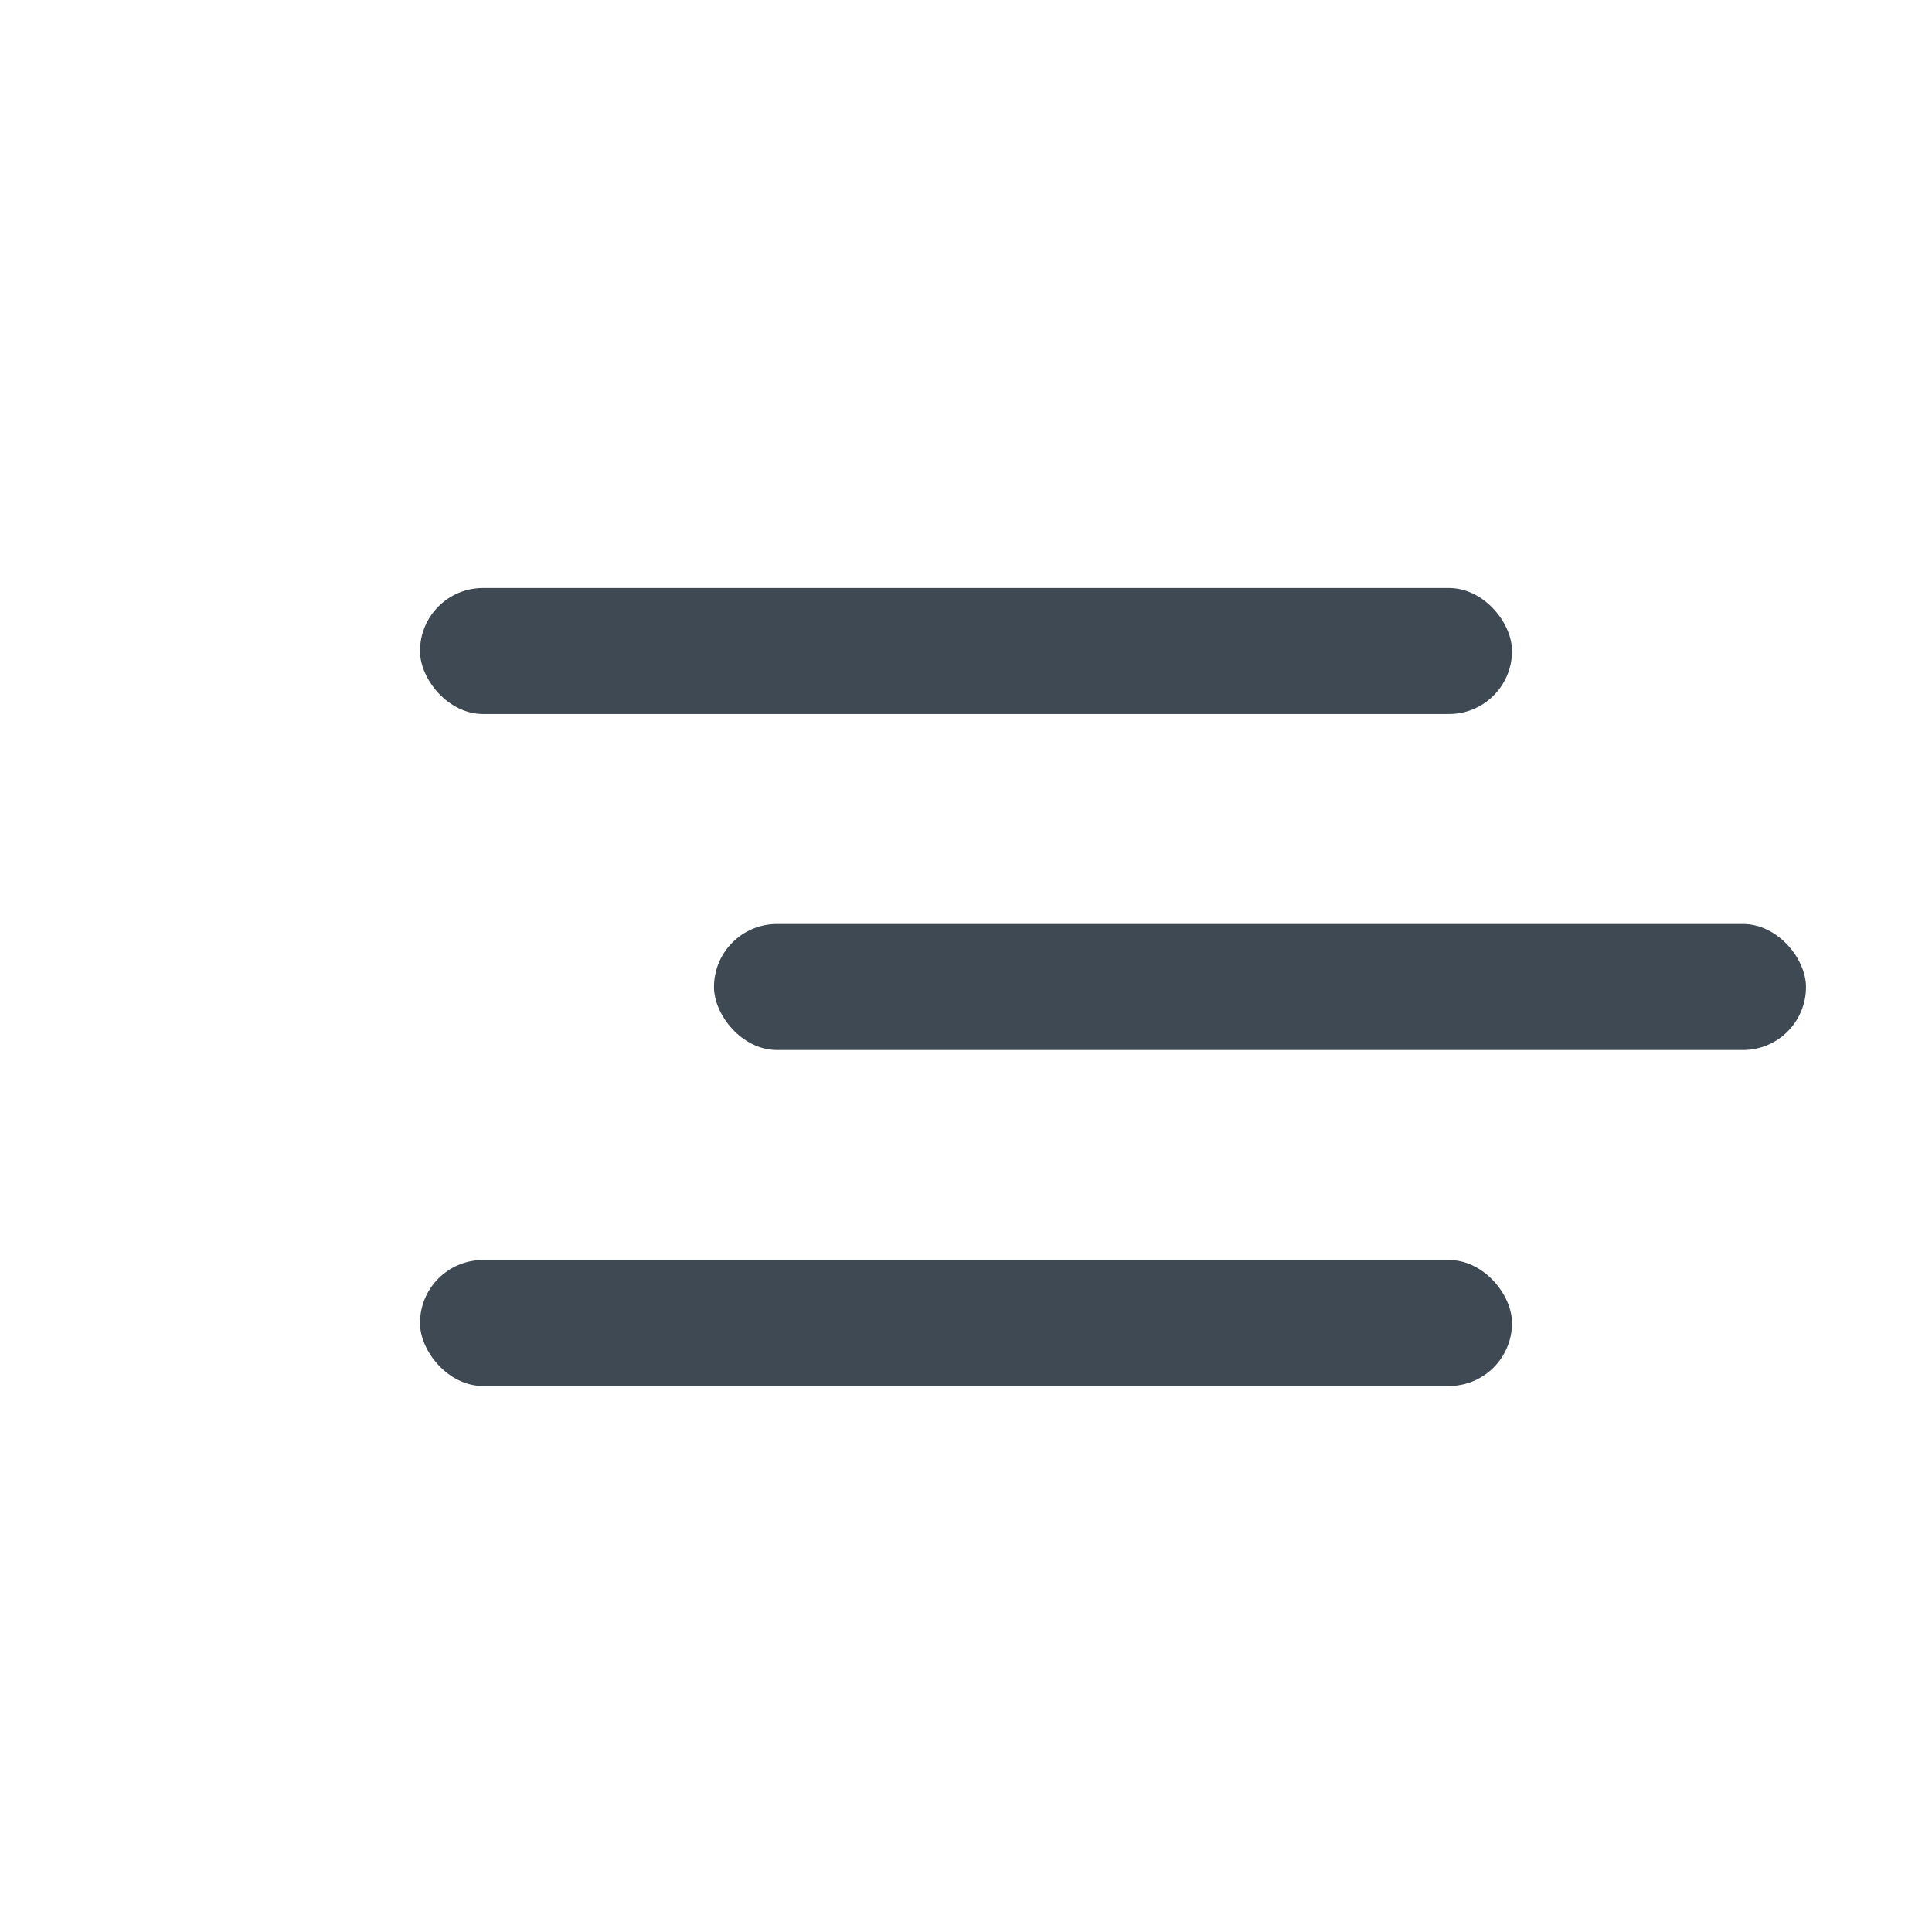<svg width="46" height="46" viewBox="0 0 46 46" fill="none" xmlns="http://www.w3.org/2000/svg">
<rect x="10" y="14" width="26" height="3" rx="1.5" fill="#3E4954"/>
<rect x="17" y="22" width="26" height="3" rx="1.5" fill="#3E4954"/>
<rect x="10" y="30" width="26" height="3" rx="1.5" fill="#3E4954"/>
</svg>
